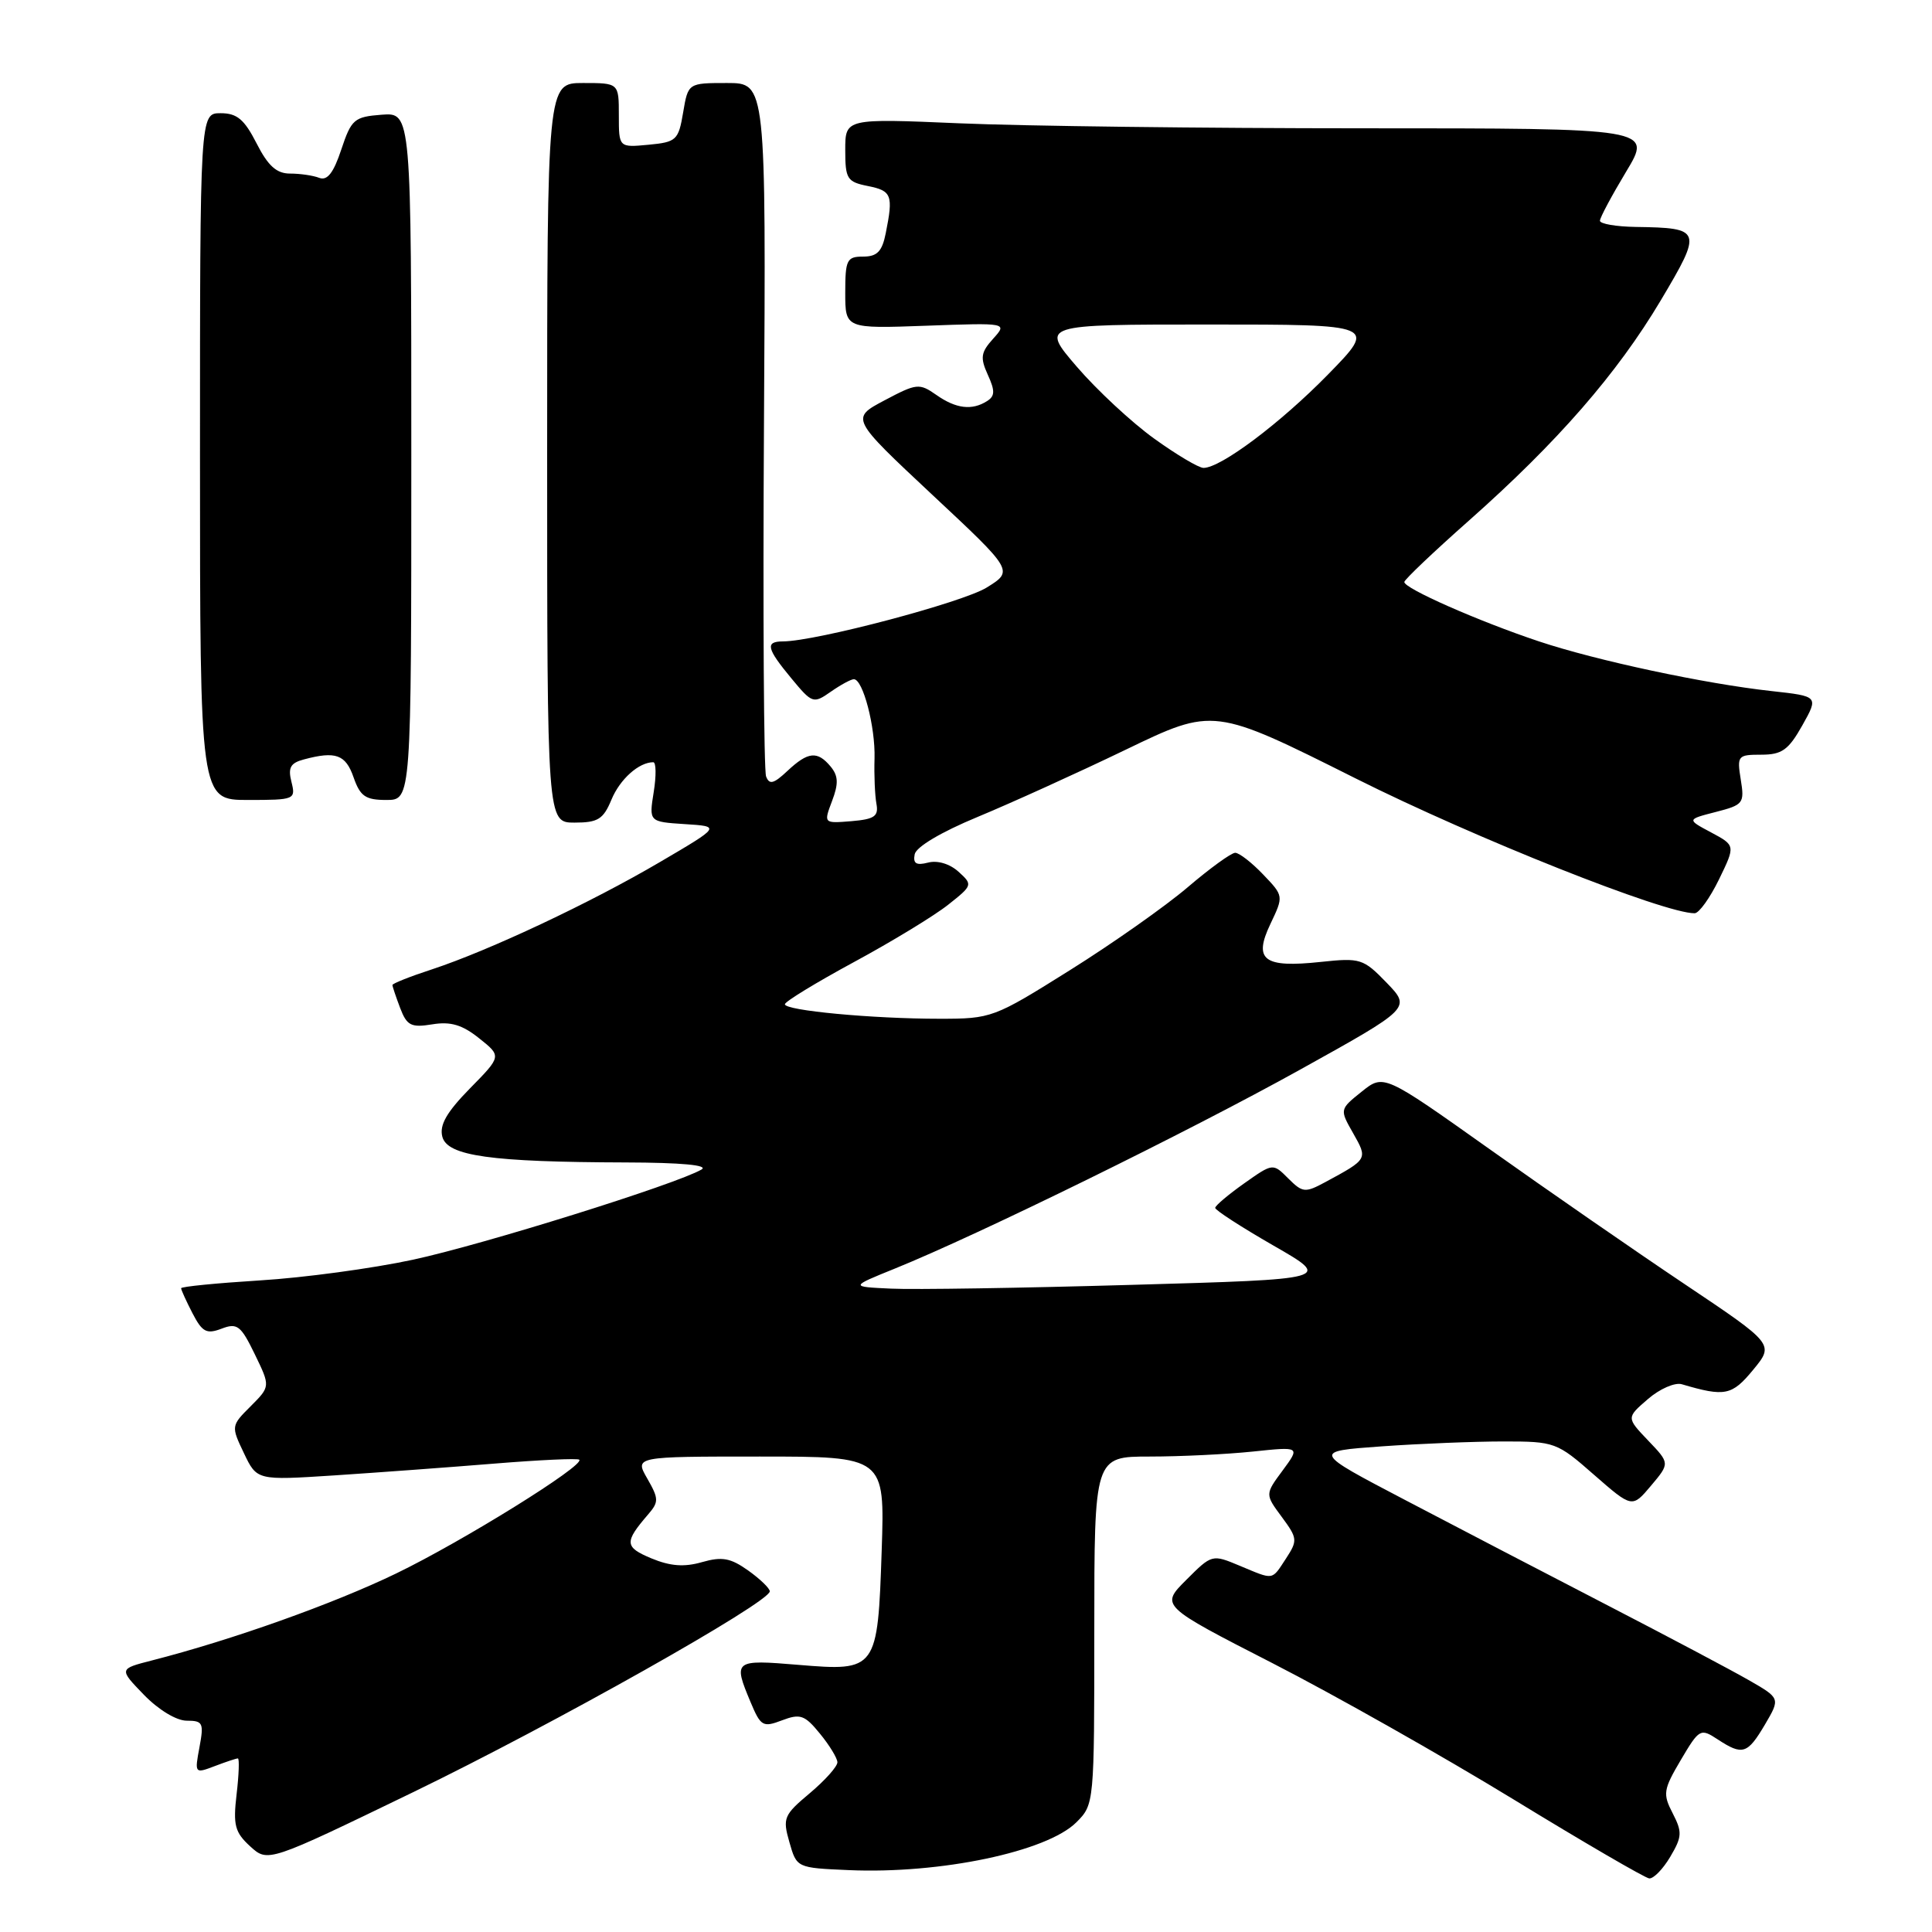 <?xml version="1.0" encoding="UTF-8" standalone="no"?>
<!DOCTYPE svg PUBLIC "-//W3C//DTD SVG 1.1//EN" "http://www.w3.org/Graphics/SVG/1.1/DTD/svg11.dtd" >
<svg xmlns="http://www.w3.org/2000/svg" xmlns:xlink="http://www.w3.org/1999/xlink" version="1.1" viewBox="0 0 256 256">
 <g >
 <path fill="currentColor"
d=" M 221.32 246.03 C 222.89 243.38 222.92 242.76 221.64 240.27 C 220.31 237.70 220.39 237.15 222.72 233.20 C 225.16 229.07 225.32 228.98 227.59 230.47 C 230.90 232.64 231.54 232.44 233.86 228.52 C 235.91 225.03 235.91 225.03 231.71 222.62 C 229.39 221.29 220.97 216.83 213.00 212.71 C 205.03 208.59 192.96 202.31 186.19 198.76 C 173.87 192.31 173.87 192.31 183.09 191.65 C 188.16 191.29 195.43 191.00 199.24 191.00 C 206.01 191.00 206.30 191.10 211.22 195.42 C 216.27 199.83 216.27 199.83 218.77 196.86 C 221.27 193.89 221.27 193.89 218.38 190.87 C 215.50 187.85 215.50 187.85 218.35 185.39 C 219.91 184.03 221.94 183.15 222.85 183.42 C 228.57 185.11 229.49 184.92 232.30 181.51 C 235.10 178.11 235.10 178.11 223.22 170.15 C 216.68 165.77 205.04 157.71 197.34 152.24 C 183.35 142.31 183.35 142.31 180.43 144.65 C 177.50 147.00 177.50 147.00 179.30 150.16 C 181.25 153.60 181.26 153.58 175.62 156.63 C 172.93 158.08 172.61 158.05 170.70 156.15 C 168.67 154.11 168.67 154.11 164.85 156.81 C 162.76 158.29 161.03 159.75 161.02 160.05 C 161.01 160.35 164.49 162.60 168.75 165.05 C 176.50 169.50 176.50 169.50 150.00 170.25 C 135.43 170.67 121.05 170.90 118.06 170.75 C 112.63 170.50 112.63 170.50 118.56 168.10 C 129.68 163.60 157.46 149.96 172.24 141.75 C 186.97 133.57 186.97 133.57 183.74 130.22 C 180.64 127.02 180.26 126.90 175.00 127.46 C 167.43 128.27 166.05 127.22 168.34 122.42 C 170.10 118.72 170.10 118.72 167.36 115.86 C 165.86 114.29 164.20 113.00 163.67 113.00 C 163.15 113.00 160.31 115.06 157.37 117.57 C 154.43 120.08 147.40 125.03 141.76 128.56 C 131.68 134.88 131.38 134.99 124.50 134.99 C 115.58 134.99 104.00 133.90 104.00 133.07 C 104.00 132.72 108.13 130.20 113.17 127.47 C 118.22 124.74 123.83 121.32 125.64 119.88 C 128.89 117.31 128.91 117.23 127.01 115.51 C 125.85 114.46 124.22 113.97 122.97 114.30 C 121.41 114.70 120.96 114.43 121.20 113.20 C 121.39 112.22 124.71 110.25 129.51 108.26 C 133.90 106.44 142.75 102.43 149.16 99.34 C 160.82 93.72 160.82 93.72 179.66 103.16 C 195.44 111.07 220.56 121.05 224.55 121.01 C 225.13 121.01 226.58 118.98 227.78 116.52 C 229.96 112.03 229.96 112.03 226.73 110.30 C 223.50 108.58 223.50 108.58 227.35 107.59 C 231.01 106.65 231.17 106.44 230.66 103.30 C 230.15 100.13 230.26 100.00 233.38 100.00 C 236.11 100.00 236.98 99.38 238.81 96.13 C 240.98 92.26 240.98 92.26 234.74 91.57 C 225.94 90.61 211.50 87.52 203.93 84.99 C 195.92 82.32 185.97 77.93 186.08 77.11 C 186.12 76.78 189.96 73.12 194.62 69.00 C 206.37 58.59 214.28 49.51 220.06 39.80 C 225.61 30.47 225.52 30.20 216.75 30.07 C 214.14 30.03 212.00 29.66 212.00 29.25 C 212.00 28.84 213.57 25.91 215.47 22.75 C 218.94 17.00 218.94 17.00 180.63 17.00 C 159.56 17.00 135.50 16.70 127.16 16.34 C 112.00 15.69 112.00 15.69 112.00 19.87 C 112.00 23.71 112.24 24.10 115.00 24.65 C 118.16 25.28 118.38 25.85 117.37 30.88 C 116.89 33.32 116.23 34.00 114.37 34.00 C 112.21 34.00 112.00 34.42 112.00 38.78 C 112.00 43.55 112.00 43.55 122.75 43.16 C 133.50 42.77 133.50 42.77 131.59 44.89 C 129.96 46.70 129.86 47.39 130.89 49.66 C 131.86 51.78 131.84 52.48 130.80 53.14 C 128.80 54.42 126.67 54.16 124.07 52.33 C 121.81 50.75 121.46 50.79 117.20 53.05 C 112.71 55.43 112.71 55.43 123.51 65.54 C 134.32 75.64 134.32 75.64 130.73 77.86 C 127.51 79.84 108.14 84.97 103.75 84.99 C 101.36 85.00 101.57 85.92 104.88 89.91 C 107.62 93.22 107.78 93.27 110.08 91.66 C 111.38 90.75 112.76 90.00 113.14 90.00 C 114.35 90.00 116.00 96.32 115.88 100.50 C 115.81 102.70 115.93 105.40 116.13 106.50 C 116.44 108.16 115.88 108.55 112.82 108.81 C 109.13 109.11 109.13 109.11 110.25 106.14 C 111.13 103.83 111.08 102.81 110.07 101.58 C 108.31 99.46 107.07 99.59 104.34 102.15 C 102.51 103.87 101.94 104.01 101.51 102.88 C 101.21 102.09 101.08 81.10 101.23 56.23 C 101.50 11.00 101.50 11.00 96.34 11.00 C 91.18 11.00 91.18 11.00 90.52 14.90 C 89.90 18.58 89.63 18.83 85.93 19.18 C 82.00 19.55 82.00 19.55 82.00 15.28 C 82.00 11.00 82.00 11.00 77.25 11.00 C 72.50 11.00 72.50 11.00 72.50 60.00 C 72.50 109.00 72.50 109.00 76.13 109.00 C 79.23 109.00 79.94 108.56 81.02 105.96 C 82.14 103.25 84.65 101.00 86.56 101.00 C 86.94 101.00 86.97 102.78 86.62 104.95 C 85.99 108.89 85.99 108.89 90.75 109.20 C 95.50 109.50 95.50 109.50 87.49 114.20 C 78.26 119.63 64.83 125.94 57.25 128.44 C 54.36 129.38 52.00 130.32 52.00 130.52 C 52.00 130.71 52.46 132.08 53.02 133.56 C 53.91 135.90 54.47 136.19 57.28 135.73 C 59.71 135.33 61.26 135.79 63.49 137.58 C 66.47 139.95 66.47 139.95 62.26 144.23 C 59.17 147.39 58.21 149.07 58.61 150.62 C 59.28 153.18 65.04 153.98 82.90 154.03 C 90.31 154.05 93.94 154.39 92.95 154.97 C 89.63 156.91 63.98 164.93 54.71 166.92 C 49.33 168.08 40.22 169.31 34.46 169.66 C 28.71 170.02 24.00 170.48 24.00 170.70 C 24.00 170.92 24.68 172.41 25.51 174.02 C 26.80 176.51 27.37 176.81 29.35 176.06 C 31.43 175.26 31.91 175.63 33.76 179.44 C 35.83 183.71 35.83 183.71 33.22 186.33 C 30.62 188.92 30.61 188.97 32.32 192.55 C 34.04 196.16 34.04 196.16 44.27 195.50 C 49.90 195.13 59.42 194.43 65.44 193.94 C 71.46 193.45 76.55 193.21 76.76 193.42 C 77.50 194.17 61.31 204.23 52.50 208.49 C 44.19 212.51 30.75 217.30 20.12 220.02 C 15.75 221.14 15.75 221.14 19.07 224.57 C 21.00 226.56 23.38 228.00 24.74 228.00 C 26.89 228.00 27.03 228.30 26.43 231.52 C 25.78 235.00 25.80 235.03 28.45 234.02 C 29.92 233.46 31.30 233.00 31.52 233.00 C 31.73 233.00 31.66 235.14 31.35 237.75 C 30.87 241.85 31.12 242.79 33.15 244.65 C 35.50 246.79 35.50 246.79 54.71 237.49 C 73.31 228.48 102.00 212.32 102.00 210.86 C 102.00 210.46 100.71 209.22 99.14 208.10 C 96.80 206.44 95.68 206.23 93.02 206.99 C 90.66 207.67 88.82 207.53 86.31 206.49 C 82.75 205.00 82.70 204.36 85.88 200.67 C 87.31 199.01 87.30 198.59 85.77 195.92 C 84.09 193.00 84.09 193.00 100.67 193.00 C 117.24 193.00 117.24 193.00 116.83 205.40 C 116.30 221.31 116.18 221.47 105.77 220.60 C 97.26 219.89 97.13 219.99 99.45 225.53 C 100.80 228.75 101.08 228.92 103.63 227.95 C 106.03 227.04 106.63 227.24 108.64 229.71 C 109.90 231.24 110.94 232.95 110.96 233.50 C 110.98 234.05 109.34 235.89 107.31 237.60 C 103.85 240.50 103.68 240.90 104.60 244.10 C 105.57 247.50 105.57 247.50 112.46 247.80 C 124.60 248.33 138.73 245.36 142.63 241.46 C 144.99 239.10 145.00 238.96 145.00 216.05 C 145.00 193.00 145.00 193.00 152.35 193.00 C 156.40 193.00 162.54 192.70 166.00 192.34 C 172.29 191.68 172.29 191.68 169.96 194.84 C 167.62 198.00 167.62 198.00 169.84 201.00 C 171.93 203.83 171.96 204.12 170.41 206.50 C 168.47 209.45 168.87 209.39 164.27 207.47 C 160.61 205.94 160.59 205.94 157.18 209.35 C 153.76 212.77 153.76 212.77 168.63 220.39 C 176.81 224.58 191.15 232.69 200.50 238.40 C 209.85 244.12 217.97 248.84 218.53 248.90 C 219.10 248.95 220.36 247.66 221.32 246.03 Z  M 38.62 103.61 C 38.14 101.72 38.48 101.10 40.26 100.63 C 44.47 99.50 45.80 99.97 46.85 103.00 C 47.73 105.52 48.43 106.00 51.20 106.00 C 54.50 106.00 54.50 106.00 54.50 60.45 C 54.50 14.91 54.50 14.91 50.58 15.20 C 46.93 15.48 46.56 15.80 45.22 19.82 C 44.20 22.90 43.37 23.97 42.31 23.57 C 41.50 23.25 39.76 23.00 38.44 23.00 C 36.65 23.00 35.52 21.99 34.00 19.00 C 32.37 15.81 31.41 15.00 29.23 15.00 C 26.50 15.00 26.50 15.00 26.50 60.50 C 26.50 106.00 26.50 106.00 32.86 106.00 C 39.06 106.00 39.20 105.94 38.62 103.61 Z  M 152.91 58.10 C 149.94 55.96 145.34 51.68 142.69 48.60 C 137.88 43.00 137.88 43.00 160.16 43.00 C 182.44 43.00 182.44 43.00 175.97 49.62 C 169.66 56.07 161.76 62.00 159.47 62.00 C 158.84 62.00 155.89 60.25 152.91 58.10 Z "/>
</g>
</svg>